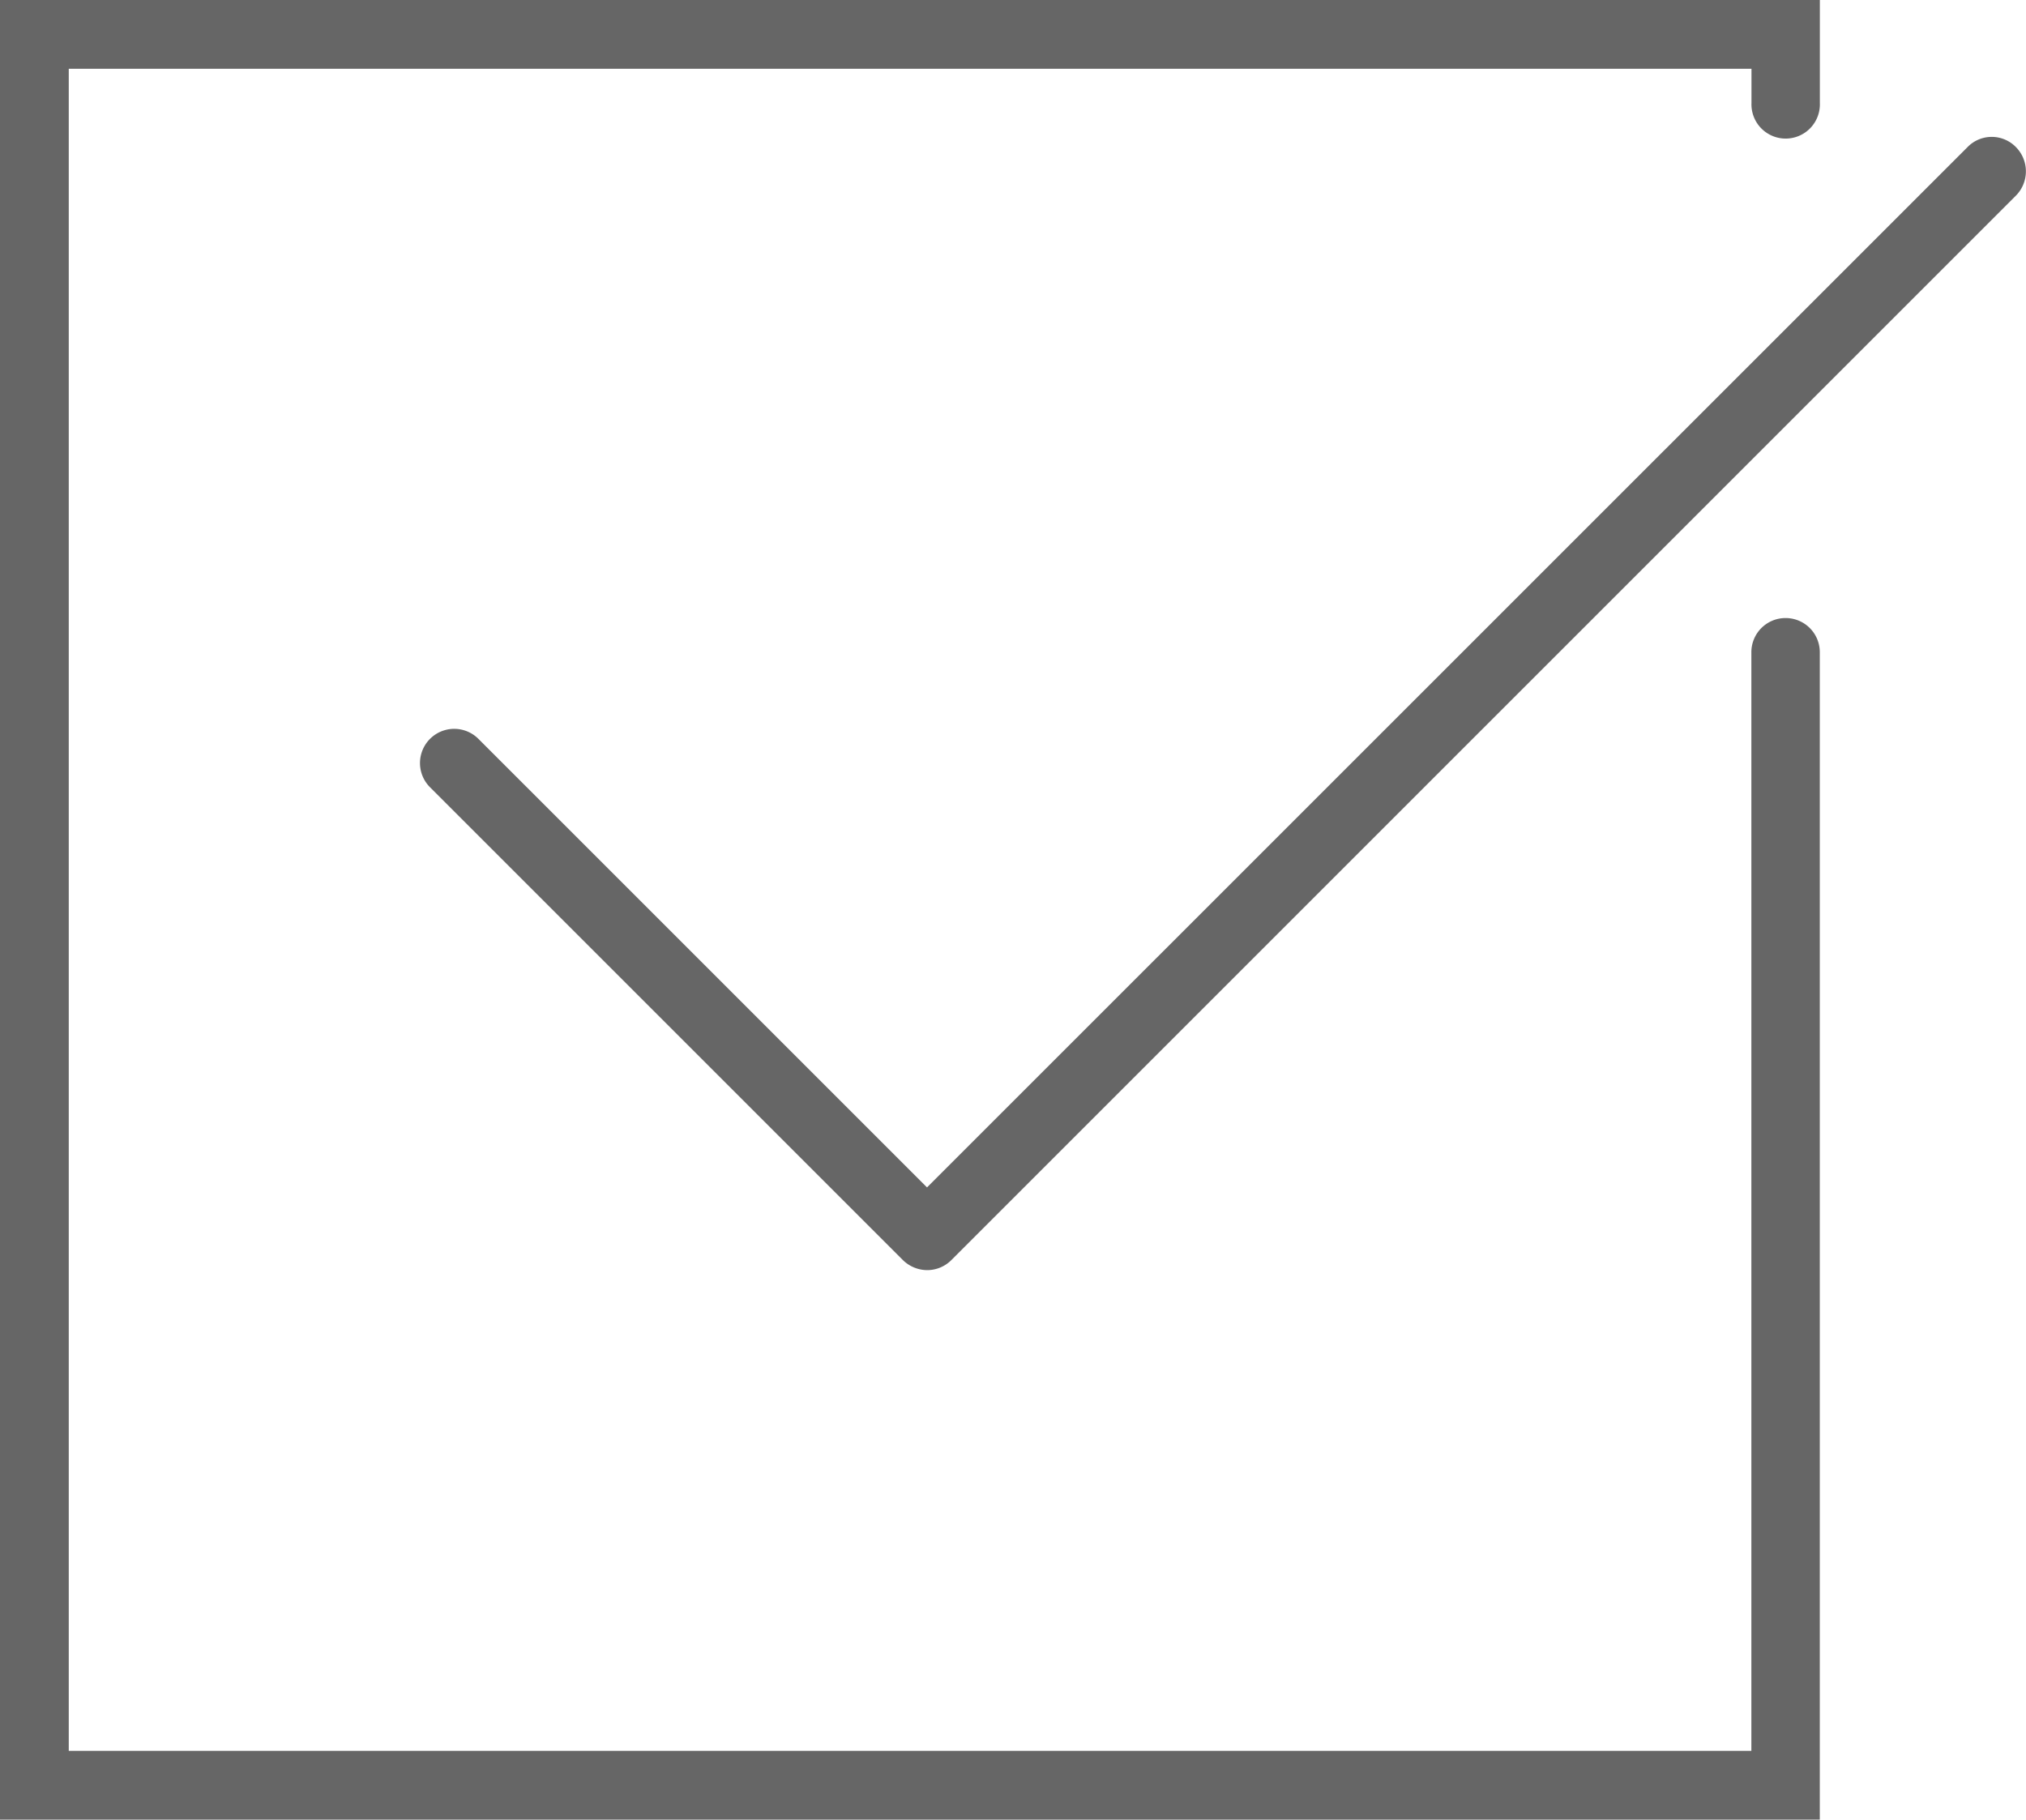 <svg xmlns="http://www.w3.org/2000/svg" viewBox="9640 3307 36 32.336">
  <defs>
    <style>
      .cls-1 {
        fill: #666;
      }
    </style>
  </defs>
  <g id="Group_338" data-name="Group 338" transform="translate(9640 3307)">
    <path id="Path_692" data-name="Path 692" class="cls-1" d="M31.728,10.983a.607.607,0,0,0-.608.608V31.114H1.222V1.222h29.9v.608a.608.608,0,1,0,1.215,0V0H0V32.336H32.336V11.591A.607.607,0,0,0,31.728,10.983Z"/>
    <path id="Path_693" data-name="Path 693" class="cls-1" d="M143.784,37.9a.6.6,0,0,0-.86,0L124.435,56.387l-7.971-7.971a.608.608,0,0,0-.86.86l8.4,8.4a.623.623,0,0,0,.433.181.607.607,0,0,0,.433-.181l18.909-18.909A.613.613,0,0,0,143.784,37.9Z" transform="translate(-107.963 -35.286)"/>
  </g>
</svg>
